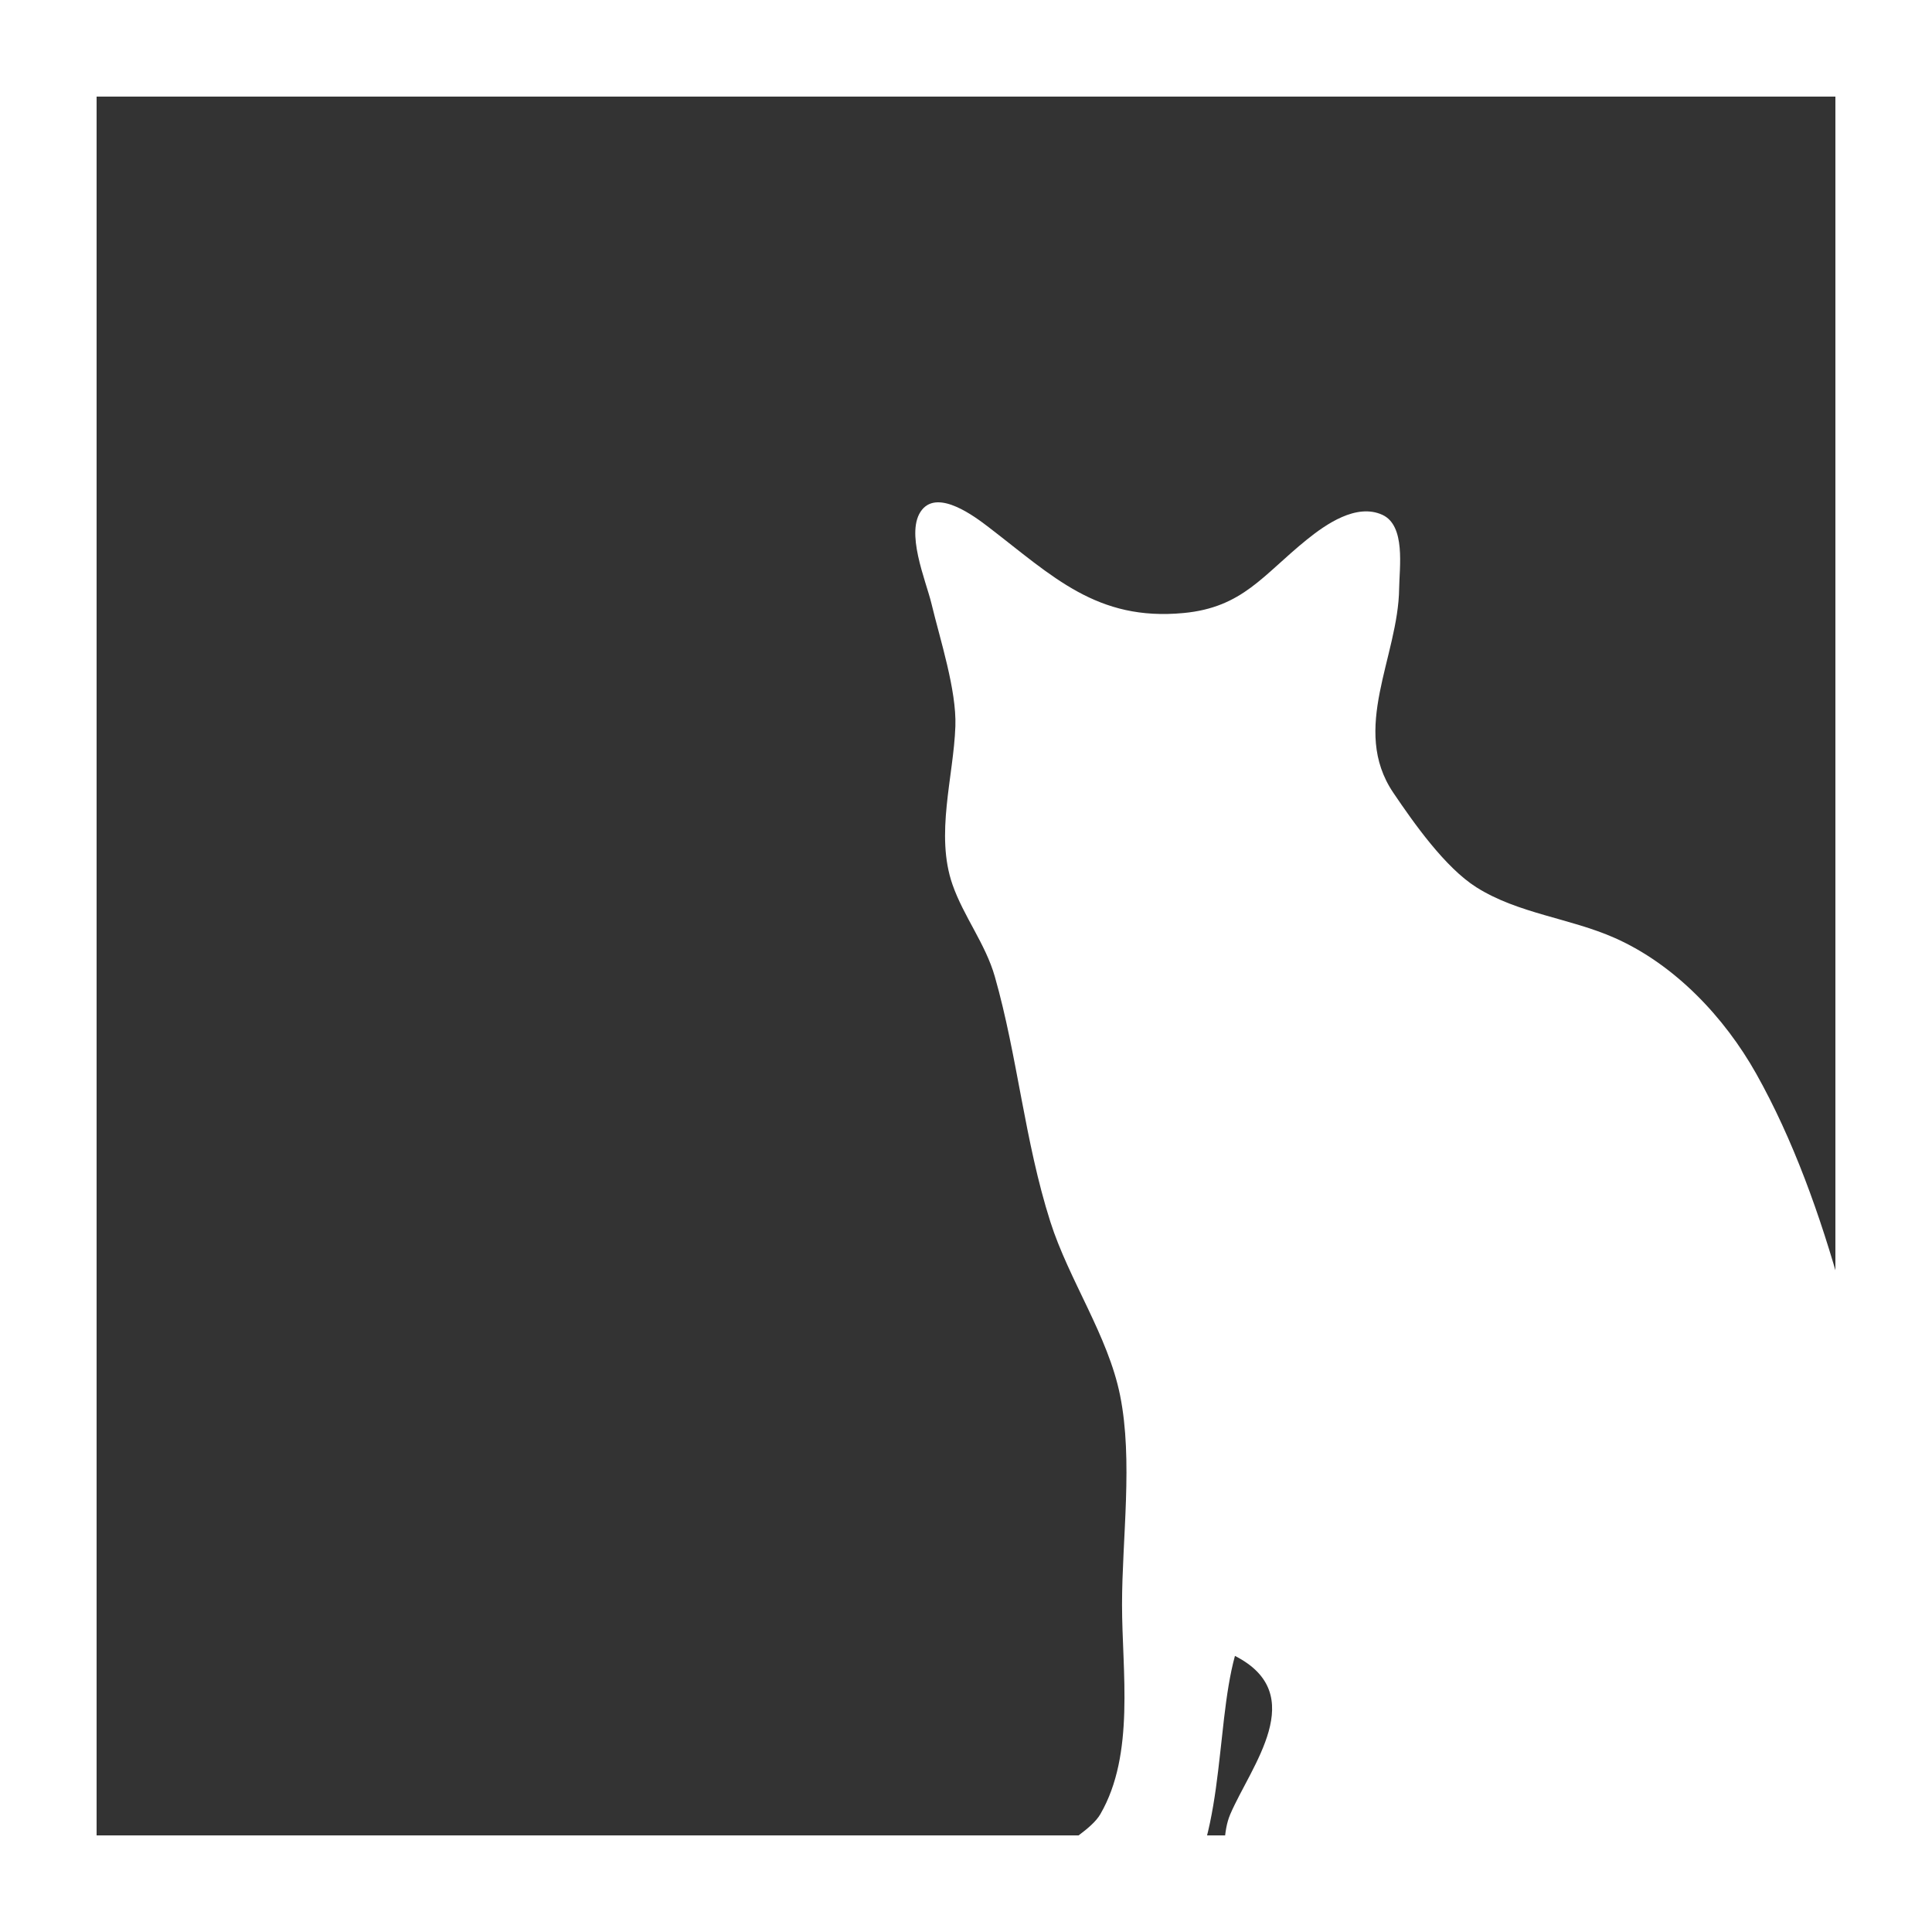 <svg width="800" height="800" viewBox="0 0 800 800" fill="none" xmlns="http://www.w3.org/2000/svg">
<rect x="0" y="0" width="800" height="800" fill="#333333" stroke="none"/>
<g clip-path="url(#clip0_114_6)">
<rect x="20" y="20" width="760" height="760" stroke="white" stroke-width="40"/>
<path d="M879 708.939C836.601 715.172 802.47 748.916 768.275 769.794C745.998 783.394 702.85 790.894 677.118 796.357C665.762 798.768 647.201 800.543 637.196 793.523C619.293 780.961 619.535 764.787 592.115 768.561C567.203 771.989 580.765 789.821 572.9 803.806C564.899 818.026 523.071 815.585 511.847 806.808C502.566 799.551 504.432 784.754 506.06 774.506C507.265 766.917 506.368 758.377 509.428 751.24C518.009 731.228 542.618 701.581 511.362 685.673C502.877 716.617 507.584 765.908 484.973 790.974C475.291 801.708 437.941 806.492 428.544 792.632C415.322 773.134 448.592 763.324 455.626 751.209C470.072 726.331 464.61 692.006 464.61 664.523C464.61 636.989 469.233 604.808 463.805 577.805C458.841 553.107 442.603 530.021 434.921 505.892C424.255 472.404 421.363 437.44 411.932 404.369C408.086 390.879 399.012 379.474 394.411 366.297C387.162 345.538 394.863 321.667 395.601 300.73C396.13 285.737 389.24 264.751 385.706 249.969C383.42 240.408 374.55 219.996 381.792 211.067C388.656 202.602 403.619 213.878 409.359 218.282C435.996 238.719 454.174 257.247 490.111 253.839C514.579 251.521 522.942 238.128 541.113 223.462C548.972 217.119 561.639 208.267 572.396 213.175C582.148 217.623 579.458 235.066 579.356 243.623C579.016 272.029 559.098 301.83 576.921 328.226C585.421 340.813 598.39 359.214 611.326 367.399C628.609 378.334 650.076 380.164 668.618 388.377C693.487 399.394 714.04 421.171 727.185 444.555C757.606 498.671 772.411 570.08 783.788 630.681C786.211 643.588 786.458 657.82 784.89 670.868C784.145 677.073 780.417 687.56 783.791 693.376C788.467 701.437 804.914 692.602 810.998 690.309C833.945 681.661 878.582 673.681 879 708.939Z" fill="white"/>
</g>
<defs>
<clipPath id="clip0_114_6">
<rect width="800" height="800" fill="white"/>
</clipPath>
</defs>
</svg>
